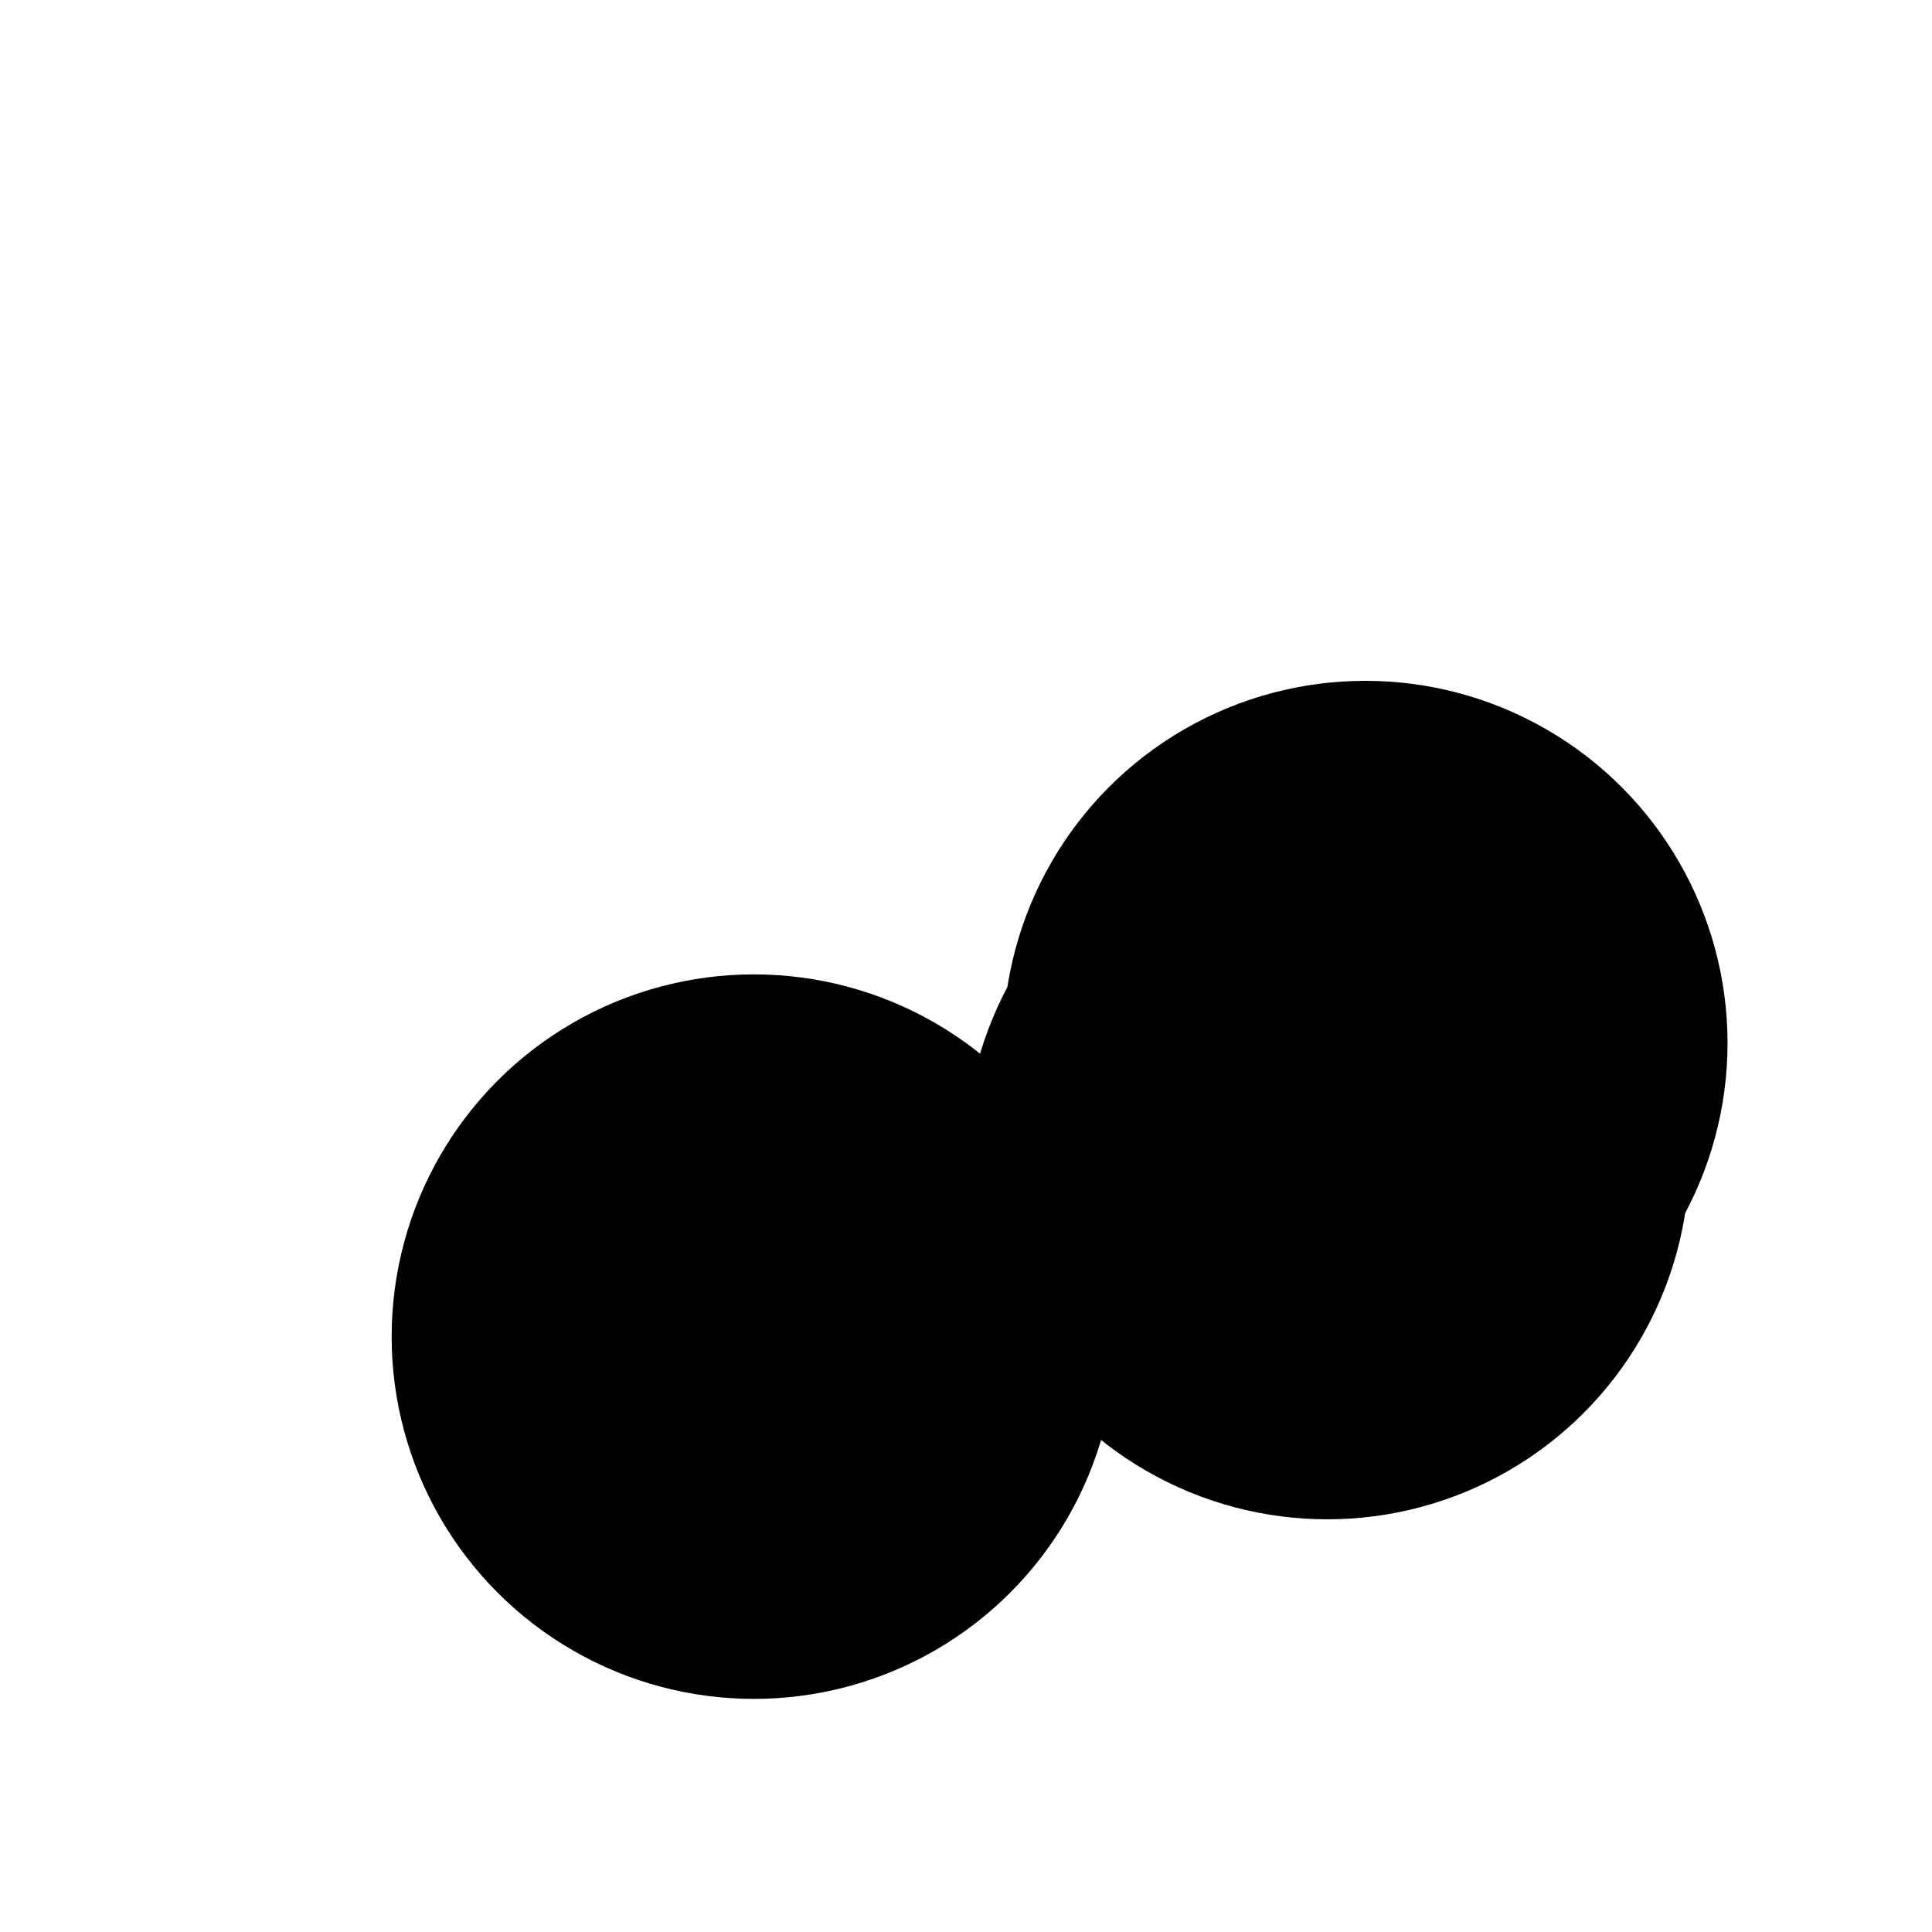 <svg xmlns="http://www.w3.org/2000/svg" version="1.1" xmlns:xlink="http://www.w3.org/1999/xlink" xmlns:svgjs="http://svgjs.dev/svgjs" viewBox="0 0 800 800"><defs><filter id="bbblurry-filter" x="-100%" y="-100%" width="400%" height="400%" filterUnits="objectBoundingBox" primitiveUnits="userSpaceOnUse" color-interpolation-filters="sRGB">
	<feGaussianBlur stdDeviation="40" x="0%" y="0%" width="100%" height="100%" in="SourceGraphic" edgeMode="none" result="blur"></feGaussianBlur></filter></defs><g filter="url(#bbblurry-filter)"><ellipse rx="150" ry="150" cx="549.599" cy="479.113" fill="hsl(38, 99%, 67%)"></ellipse><ellipse rx="150" ry="150" cx="312.174" cy="553.474" fill="hsl(316, 73%, 52%)"></ellipse><ellipse rx="150" ry="150" cx="565.339" cy="431.916" fill="hsl(185, 100%, 57%)"></ellipse></g></svg>
